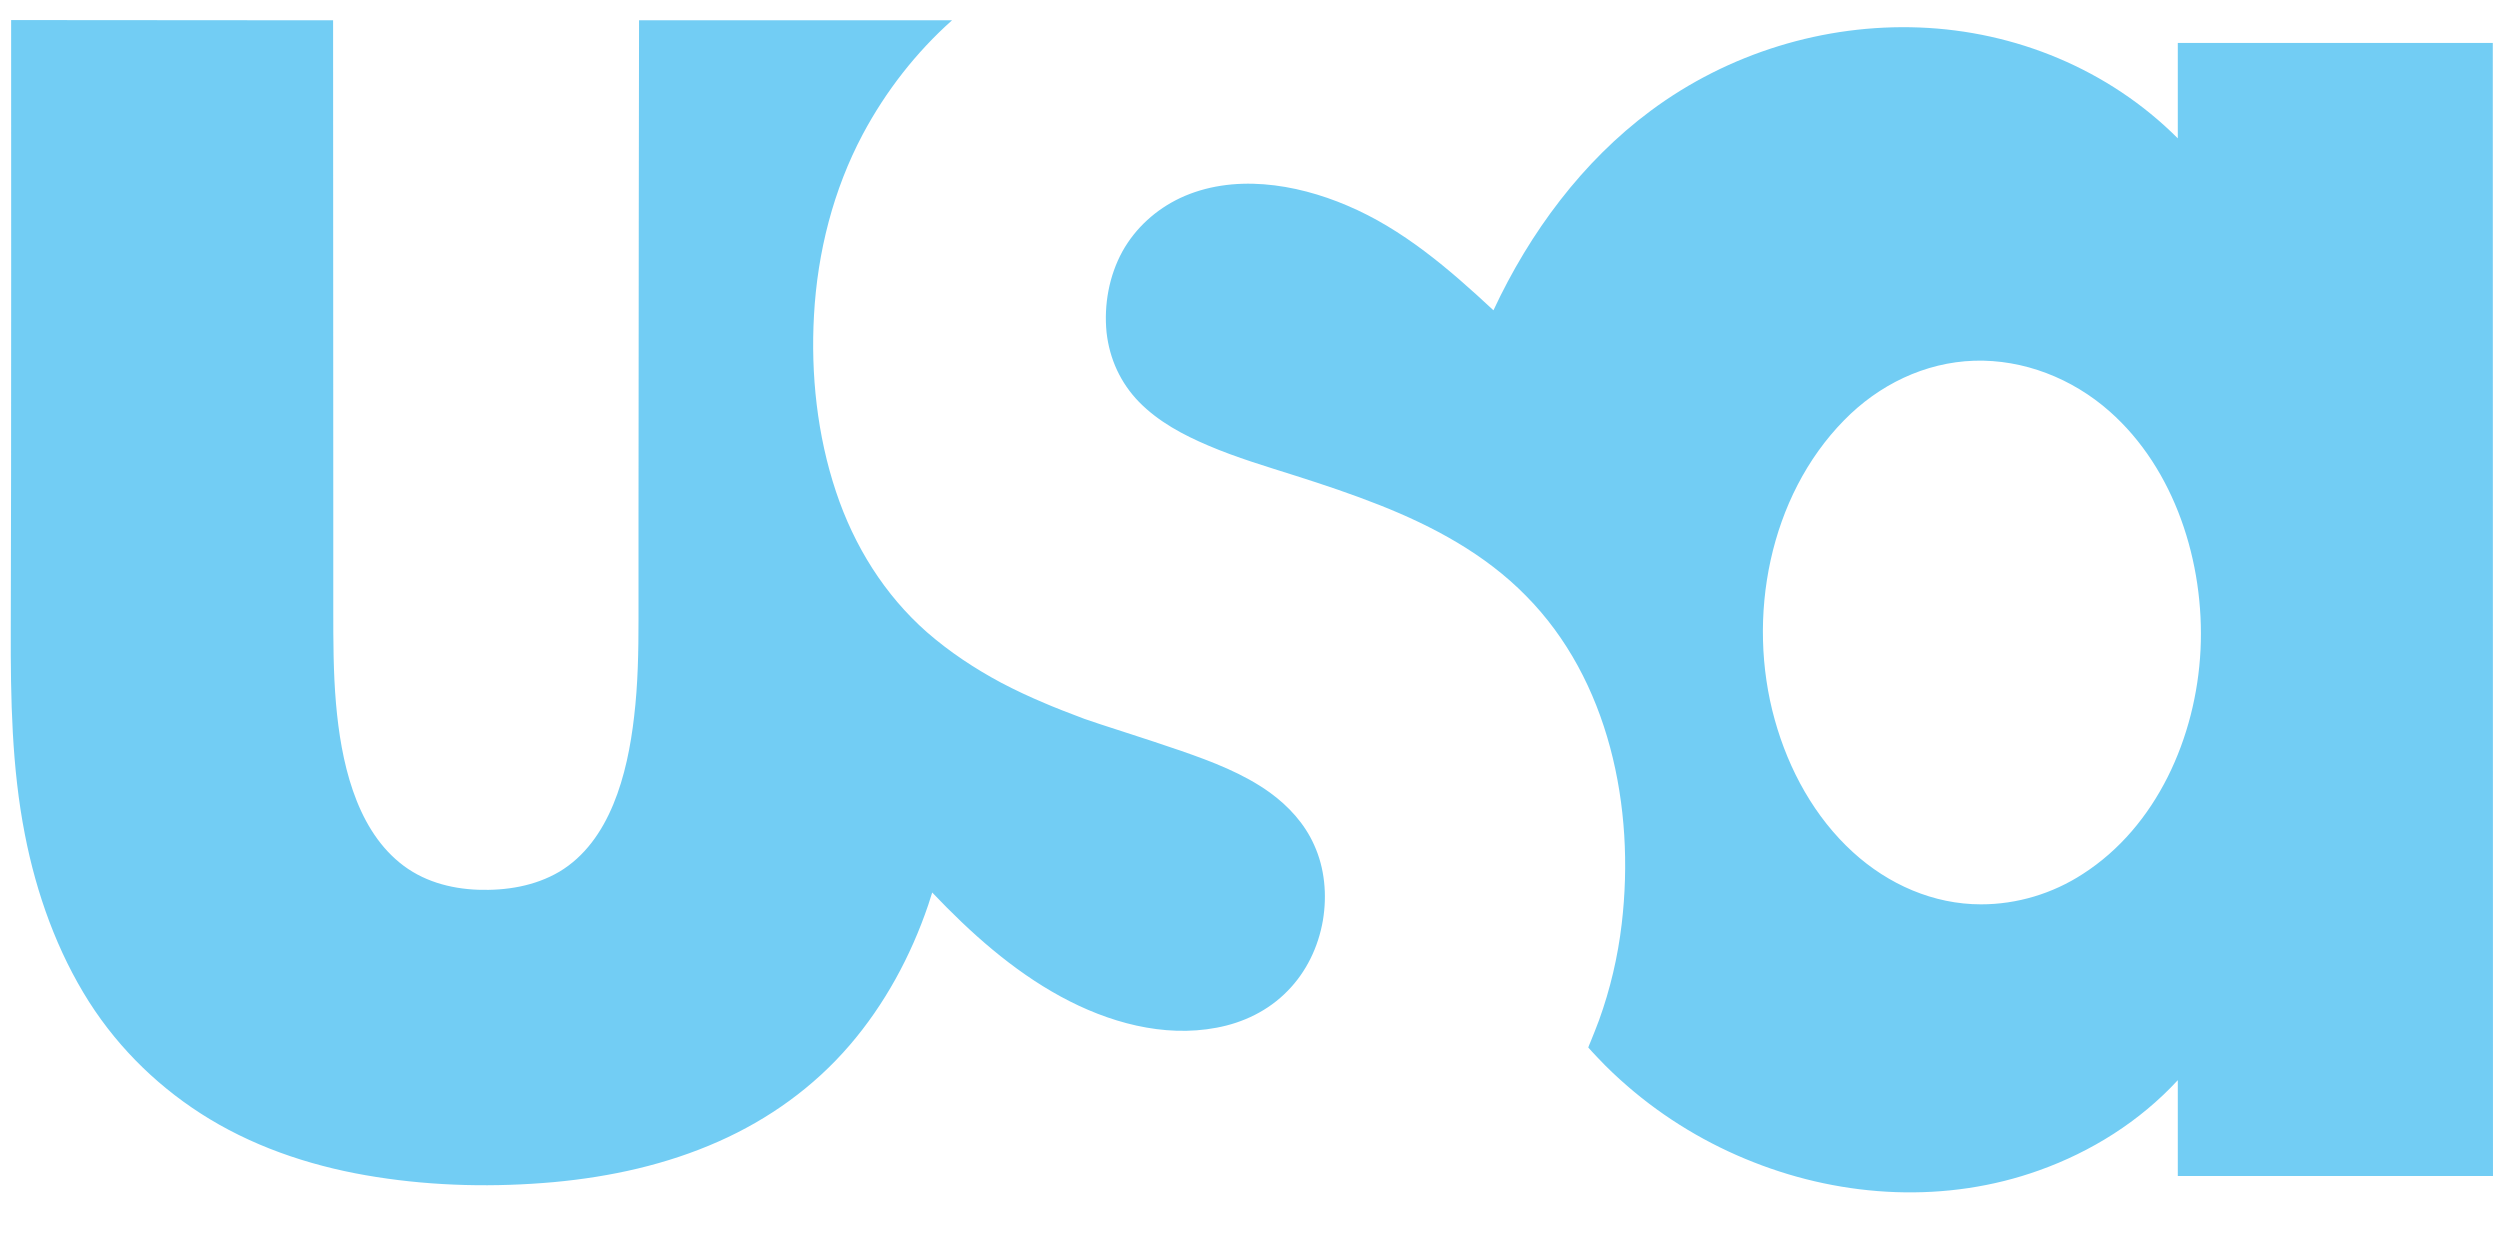 <?xml version="1.0" encoding="UTF-8"?>
<svg width="42px" height="21px" viewBox="0 0 42 21" version="1.1" xmlns="http://www.w3.org/2000/svg" xmlns:xlink="http://www.w3.org/1999/xlink">
    <!-- Generator: Sketch 47.1 (45422) - http://www.bohemiancoding.com/sketch -->
    <title>USA Network Logo</title>
    <desc>Created with Sketch.</desc>
    <defs></defs>
    <g id="Symbols" stroke="none" stroke-width="1" fill="none" fill-rule="evenodd">
        <g id="Card/SELECT" transform="translate(-41, -217)" fill="#72CDF4">
            <g id="SELECT-Card">
                <g id="Detail/Channels" transform="translate(38, 169)">
                    <g id="Logos" transform="translate(2.4, 44.474)">
                        <g id="USA-Network-Logo" transform="translate(0, 2.882)">
                            <g id="svg2">
                                <g id="layer1" transform="translate(0.75, 0.202)">
                                    <g id="g103826" transform="translate(21.031, 10.494) scale(1, -1) translate(-21.031, -10.494) translate(0.031, 0.514)">
                                        <path d="M36.406,17.708 C35.241,18.873 33.67,19.508 32.068,19.57 C30.469,19.632 28.854,19.141 27.548,18.169 C26.408,17.322 25.521,16.131 24.909,14.819 C24.163,15.513 23.388,16.183 22.451,16.579 C21.583,16.949 20.527,17.119 19.643,16.704 C19.243,16.514 18.897,16.206 18.675,15.807 C18.453,15.401 18.363,14.917 18.409,14.449 C18.459,13.998 18.647,13.595 18.956,13.278 C19.284,12.944 19.699,12.725 20.115,12.548 C20.596,12.342 21.096,12.195 21.589,12.038 C22.064,11.887 22.532,11.73 22.995,11.547 C23.888,11.194 24.766,10.726 25.456,10.022 C26.849,8.615 27.295,6.475 27.064,4.512 C26.999,3.959 26.871,3.413 26.683,2.893 C26.636,2.772 26.59,2.647 26.54,2.529 C26.524,2.497 26.502,2.434 26.502,2.434 C26.502,2.434 26.615,2.307 26.665,2.258 C26.821,2.091 26.986,1.937 27.158,1.787 C27.789,1.24 28.51,0.808 29.279,0.507 C30.803,-0.095 32.527,-0.186 34.076,0.37 C34.948,0.681 35.766,1.191 36.406,1.885 L36.406,0.275 L41.701,0.275 L41.698,19.311 L36.406,19.311 L36.406,17.708 Z M33.1,4.839 C32.302,4.839 31.544,5.172 30.949,5.715 C30.308,6.299 29.87,7.094 29.635,7.939 C29.154,9.663 29.544,11.692 30.798,12.97 C31.384,13.57 32.157,13.944 32.985,13.972 C33.813,13.997 34.631,13.677 35.26,13.121 C36.356,12.154 36.858,10.58 36.788,9.117 C36.716,7.644 36.048,6.145 34.813,5.351 C34.302,5.018 33.704,4.839 33.1,4.839 L33.1,4.839 Z M17.362,8.222 C17.119,8.324 16.879,8.436 16.641,8.561 C16.198,8.798 15.773,9.078 15.388,9.414 C14.683,10.036 14.168,10.855 13.863,11.774 C13.549,12.716 13.438,13.739 13.494,14.734 C13.552,15.797 13.82,16.847 14.313,17.775 C14.701,18.503 15.212,19.155 15.813,19.691 L10.555,19.691 C10.555,19.691 10.546,13.766 10.546,11.402 L10.546,9.634 C10.546,9.084 10.537,8.538 10.472,7.991 C10.361,7.023 10.069,5.898 9.216,5.387 C8.803,5.144 8.319,5.068 7.851,5.084 C7.383,5.101 6.909,5.229 6.53,5.542 C5.784,6.154 5.547,7.257 5.464,8.209 C5.418,8.739 5.418,9.269 5.418,9.795 L5.418,11.567 C5.418,12.755 5.415,19.691 5.415,19.691 L0.006,19.695 C0.006,19.695 0.01,11.807 0,9.443 C-0.003,8.298 0.016,7.139 0.237,6.013 C0.431,5.015 0.78,4.044 1.315,3.201 C1.836,2.385 2.535,1.72 3.339,1.233 C4.201,0.712 5.168,0.41 6.145,0.258 C7.13,0.103 8.141,0.084 9.129,0.173 C10.075,0.261 11.017,0.466 11.895,0.857 C12.727,1.226 13.488,1.766 14.097,2.477 C14.679,3.155 15.12,3.965 15.413,4.828 C15.434,4.897 15.459,4.969 15.48,5.038 C16.124,4.36 16.829,3.731 17.639,3.29 C18.434,2.856 19.367,2.596 20.26,2.767 C20.701,2.849 21.126,3.05 21.452,3.386 C21.763,3.702 21.967,4.12 22.044,4.571 C22.115,4.996 22.075,5.447 21.896,5.838 C21.736,6.197 21.465,6.49 21.157,6.714 C20.71,7.037 20.18,7.237 19.669,7.415 C19.099,7.613 18.243,7.879 18.037,7.955 C17.83,8.031 17.473,8.172 17.362,8.222 L17.362,8.222 Z" id="path103828"></path>
                                    </g>
                                </g>
                            </g>
                        </g>
                    </g>
                </g>
            </g>
        </g>
    </g>
</svg>